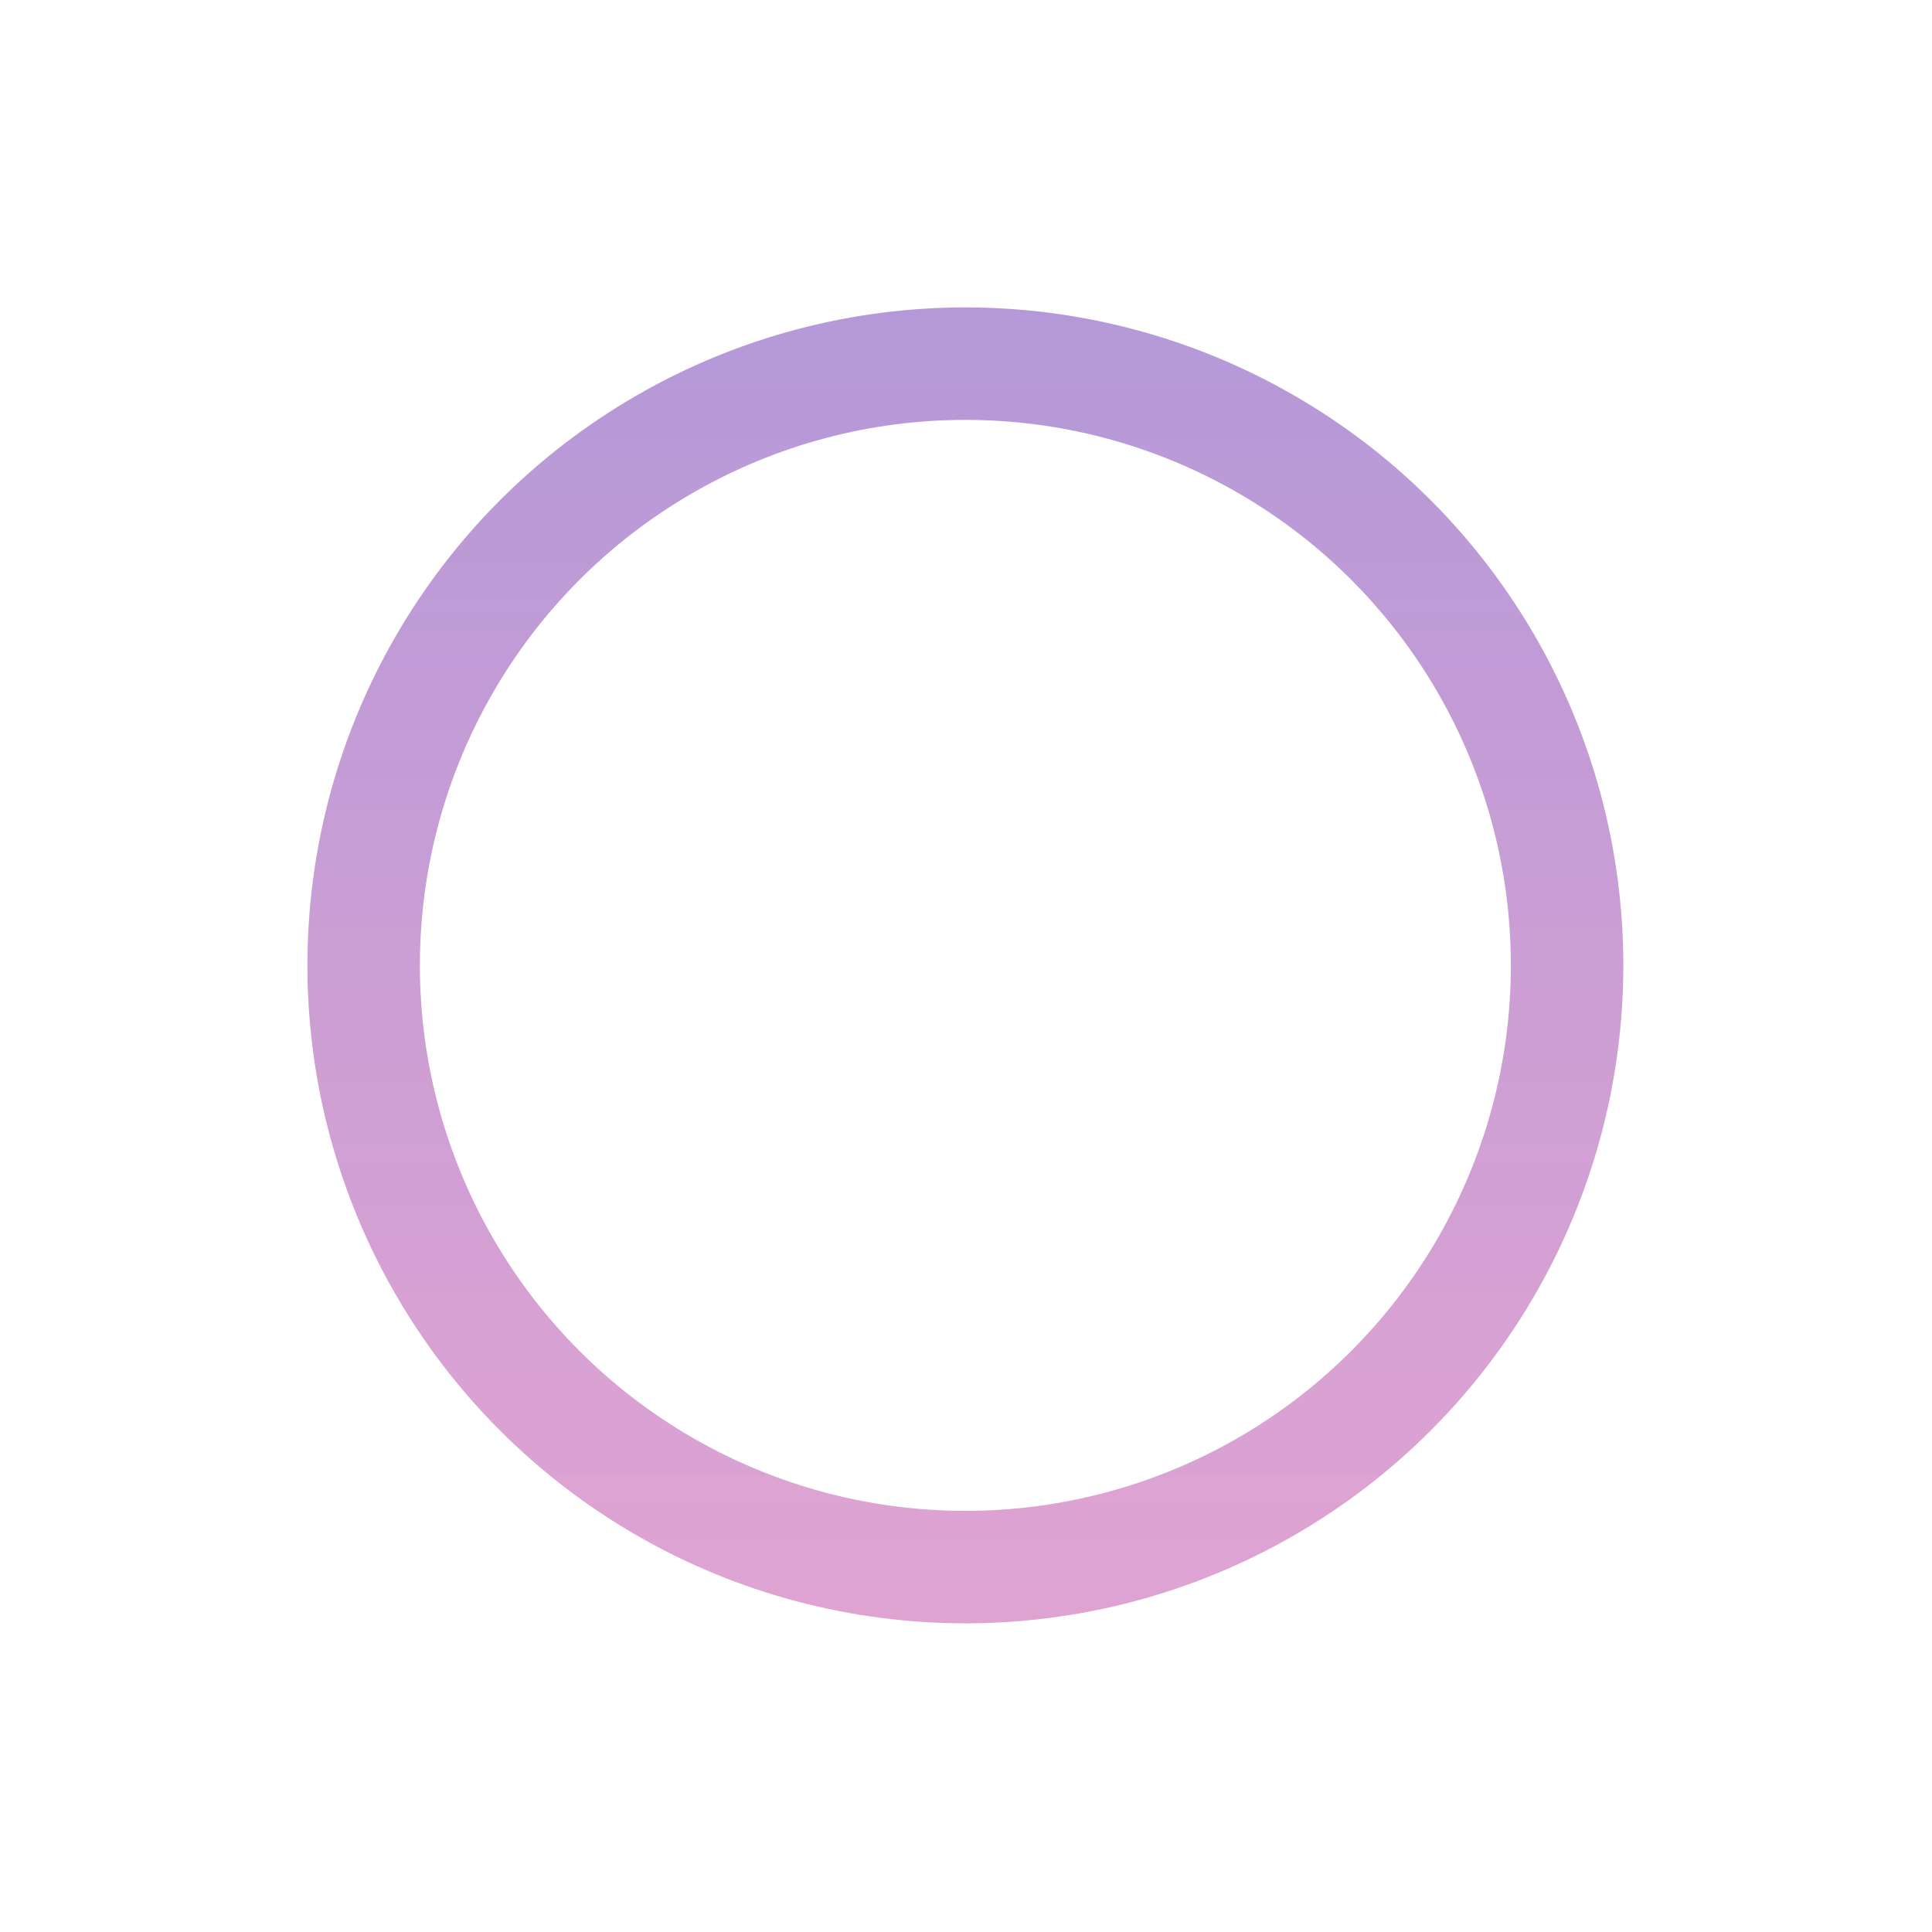 <svg width="773" height="773" viewBox="0 0 773 773" fill="none" xmlns="http://www.w3.org/2000/svg">
<g opacity="0.56" filter="url(#filter0_f_4124_7400)">
<circle cx="386.25" cy="386.25" r="240.75" stroke="url(#paint0_linear_4124_7400)" stroke-width="45"/>
</g>
<defs>
<filter id="filter0_f_4124_7400" x="0" y="0" width="772.5" height="772.5" filterUnits="userSpaceOnUse" color-interpolation-filters="sRGB">
<feFlood flood-opacity="0" result="BackgroundImageFix"/>
<feBlend mode="normal" in="SourceGraphic" in2="BackgroundImageFix" result="shape"/>
<feGaussianBlur stdDeviation="61.5" result="effect1_foregroundBlur_4124_7400"/>
</filter>
<linearGradient id="paint0_linear_4124_7400" x1="386.25" y1="123" x2="386.25" y2="649.5" gradientUnits="userSpaceOnUse">
<stop stop-color="#7948BA"/>
<stop offset="1" stop-color="#BB3B9F" stop-opacity="0.83"/>
</linearGradient>
</defs>
</svg>
